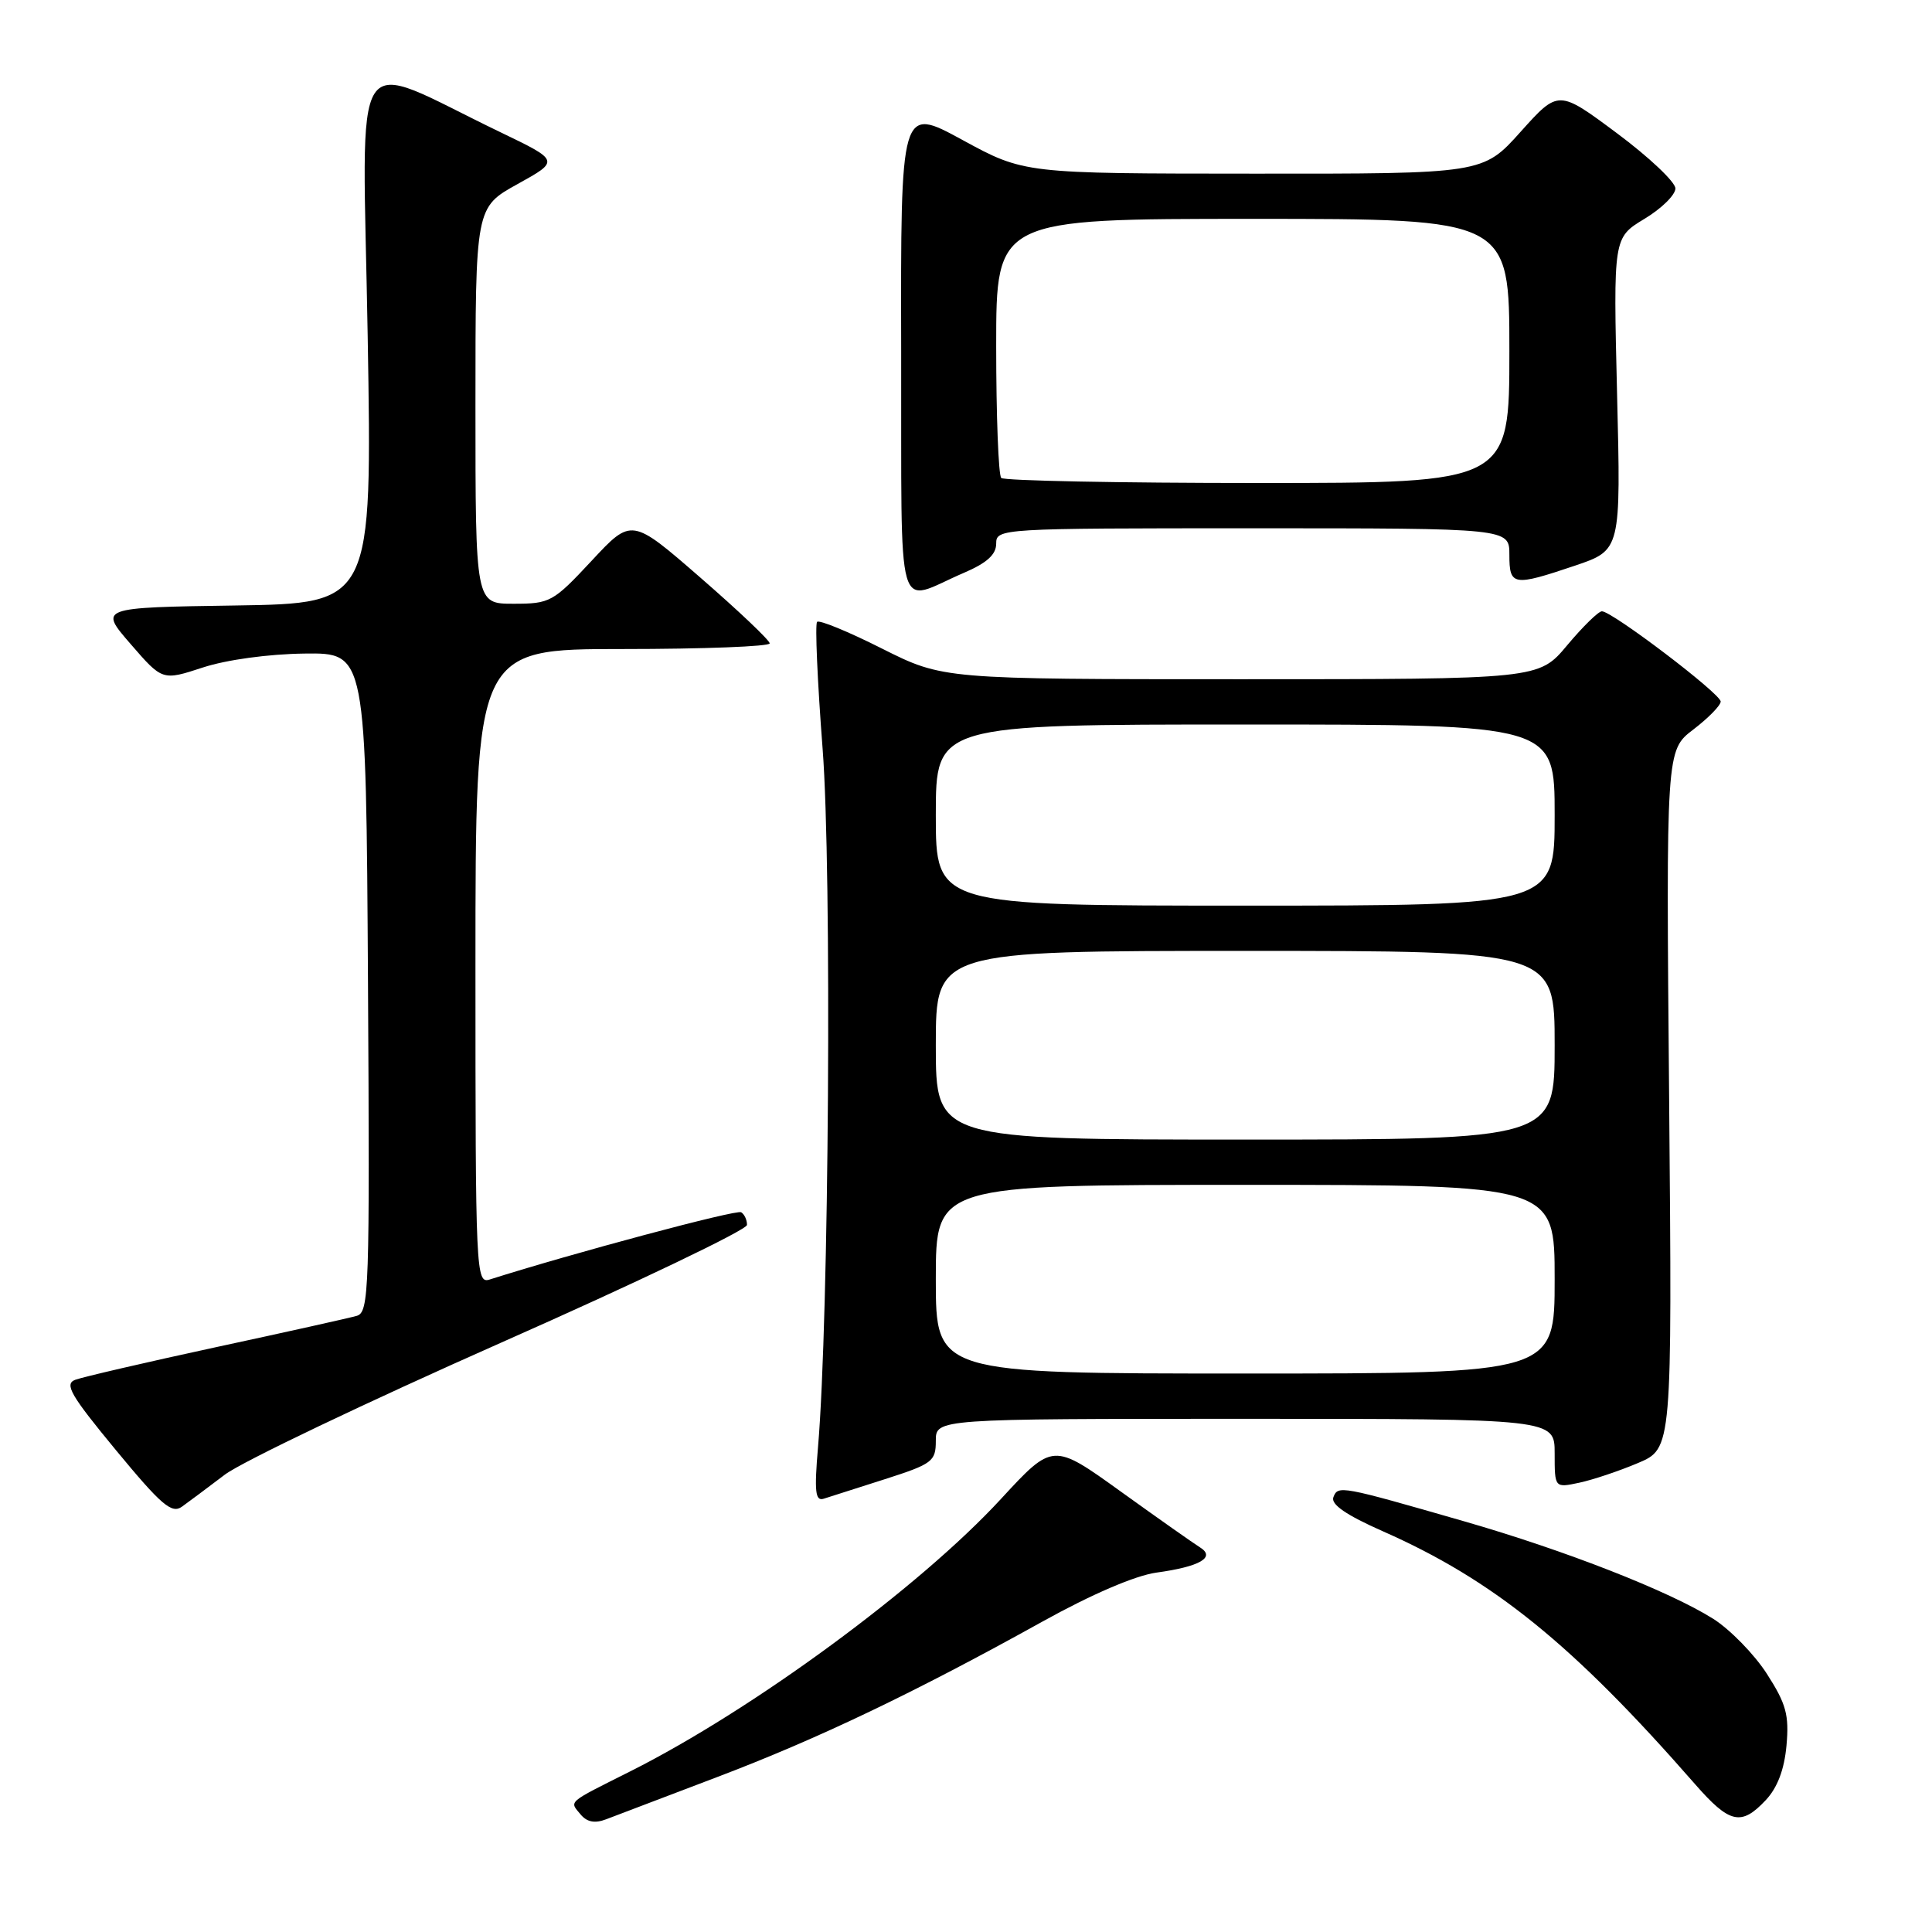 <?xml version="1.0" encoding="UTF-8" standalone="no"?>
<!DOCTYPE svg PUBLIC "-//W3C//DTD SVG 1.1//EN" "http://www.w3.org/Graphics/SVG/1.1/DTD/svg11.dtd" >
<svg xmlns="http://www.w3.org/2000/svg" xmlns:xlink="http://www.w3.org/1999/xlink" version="1.1" viewBox="0 0 256 256">
 <g >
 <path fill="currentColor"
d=" M 95.00 235.48 C 108.39 230.40 121.12 224.31 138.09 214.89 C 144.62 211.26 150.42 208.77 153.22 208.38 C 159.00 207.59 161.13 206.35 159.00 205.03 C 158.18 204.52 153.45 201.19 148.50 197.63 C 139.51 191.16 139.51 191.16 132.63 198.62 C 121.84 210.33 99.75 226.56 83.50 234.72 C 75.04 238.97 75.44 238.62 76.93 240.42 C 77.78 241.44 78.82 241.64 80.33 241.06 C 81.52 240.60 88.12 238.09 95.00 235.48 Z  M 233.97 238.53 C 235.52 236.88 236.43 234.48 236.72 231.28 C 237.08 227.24 236.68 225.77 234.12 221.79 C 232.46 219.21 229.26 215.93 227.01 214.50 C 221.20 210.84 207.42 205.44 194.00 201.58 C 177.61 196.86 177.29 196.80 176.68 198.39 C 176.32 199.34 178.37 200.75 183.23 202.90 C 197.89 209.37 208.41 217.89 224.56 236.36 C 229.18 241.65 230.71 242.00 233.97 238.53 Z  M 29.79 195.40 C 32.04 193.70 48.52 185.83 66.42 177.90 C 84.32 169.98 98.97 162.96 98.98 162.31 C 98.99 161.65 98.64 160.90 98.21 160.63 C 97.59 160.24 75.85 166.06 64.89 169.54 C 63.06 170.12 63.00 168.83 63.00 128.07 C 63.00 86.00 63.00 86.00 82.50 86.00 C 93.22 86.00 102.00 85.66 101.99 85.25 C 101.98 84.84 97.86 80.93 92.83 76.56 C 83.69 68.61 83.69 68.61 78.39 74.31 C 73.29 79.78 72.89 80.00 68.04 80.00 C 63.00 80.00 63.00 80.00 63.00 53.74 C 63.00 27.48 63.00 27.48 68.58 24.39 C 74.16 21.30 74.16 21.30 66.33 17.53 C 45.98 7.74 48.04 4.59 48.72 44.51 C 49.32 79.95 49.32 79.95 31.21 80.23 C 13.11 80.50 13.11 80.50 17.32 85.35 C 21.52 90.20 21.52 90.20 26.87 88.45 C 30.01 87.42 35.58 86.66 40.36 86.60 C 48.50 86.50 48.50 86.50 48.76 130.18 C 49.00 171.15 48.91 173.89 47.26 174.36 C 46.29 174.64 37.90 176.51 28.61 178.51 C 19.32 180.52 10.93 182.47 9.97 182.83 C 8.49 183.39 9.35 184.87 15.36 192.15 C 21.37 199.43 22.75 200.61 24.10 199.65 C 24.98 199.02 27.54 197.11 29.79 195.40 Z  M 117.25 196.00 C 123.55 193.98 124.00 193.64 124.00 190.92 C 124.00 188.00 124.00 188.00 165.00 188.00 C 206.00 188.00 206.00 188.00 206.00 192.58 C 206.00 197.16 206.00 197.16 209.25 196.47 C 211.04 196.09 214.54 194.92 217.04 193.86 C 221.57 191.94 221.57 191.94 221.17 145.68 C 220.76 99.42 220.76 99.42 224.38 96.66 C 226.37 95.14 228.00 93.47 228.00 92.96 C 228.00 91.92 213.62 81.00 212.26 81.00 C 211.80 81.00 209.73 83.03 207.66 85.50 C 203.90 90.00 203.90 90.00 164.43 90.00 C 124.96 90.00 124.96 90.00 116.87 85.94 C 112.43 83.70 108.56 82.11 108.27 82.40 C 107.98 82.68 108.31 90.25 109.00 99.21 C 110.24 115.27 109.85 174.73 108.39 191.76 C 107.89 197.64 108.03 198.94 109.14 198.59 C 109.89 198.35 113.54 197.18 117.25 196.00 Z  M 127.75 75.89 C 130.76 74.60 132.00 73.48 132.00 72.04 C 132.00 70.03 132.47 70.00 166.00 70.00 C 200.00 70.00 200.00 70.00 200.00 73.50 C 200.00 77.64 200.48 77.72 208.70 74.95 C 214.78 72.89 214.78 72.89 214.27 52.20 C 213.77 31.50 213.77 31.50 217.88 29.01 C 220.15 27.65 222.00 25.83 222.00 24.97 C 222.00 24.12 218.51 20.82 214.25 17.65 C 206.50 11.88 206.50 11.88 201.50 17.45 C 196.50 23.03 196.50 23.03 166.10 23.01 C 135.70 23.00 135.70 23.00 127.52 18.54 C 119.34 14.08 119.34 14.08 119.41 46.53 C 119.49 83.27 118.52 79.84 127.75 75.89 Z  M 124.00 169.50 C 124.00 157.00 124.00 157.00 165.00 157.00 C 206.00 157.00 206.00 157.00 206.00 169.50 C 206.00 182.00 206.00 182.00 165.00 182.00 C 124.00 182.00 124.00 182.00 124.00 169.50 Z  M 124.00 138.50 C 124.00 126.00 124.00 126.00 165.00 126.00 C 206.00 126.00 206.00 126.00 206.00 138.50 C 206.00 151.00 206.00 151.00 165.00 151.00 C 124.00 151.00 124.00 151.00 124.00 138.50 Z  M 124.00 108.00 C 124.00 96.00 124.00 96.00 165.00 96.00 C 206.00 96.00 206.00 96.00 206.00 108.00 C 206.00 120.00 206.00 120.00 165.00 120.00 C 124.00 120.00 124.00 120.00 124.00 108.00 Z  M 132.67 63.33 C 132.30 62.97 132.00 55.09 132.00 45.83 C 132.00 29.00 132.00 29.00 166.00 29.00 C 200.00 29.00 200.00 29.00 200.00 46.50 C 200.00 64.00 200.00 64.00 166.67 64.00 C 148.33 64.00 133.03 63.70 132.67 63.33 Z "/>
</g>
</svg>